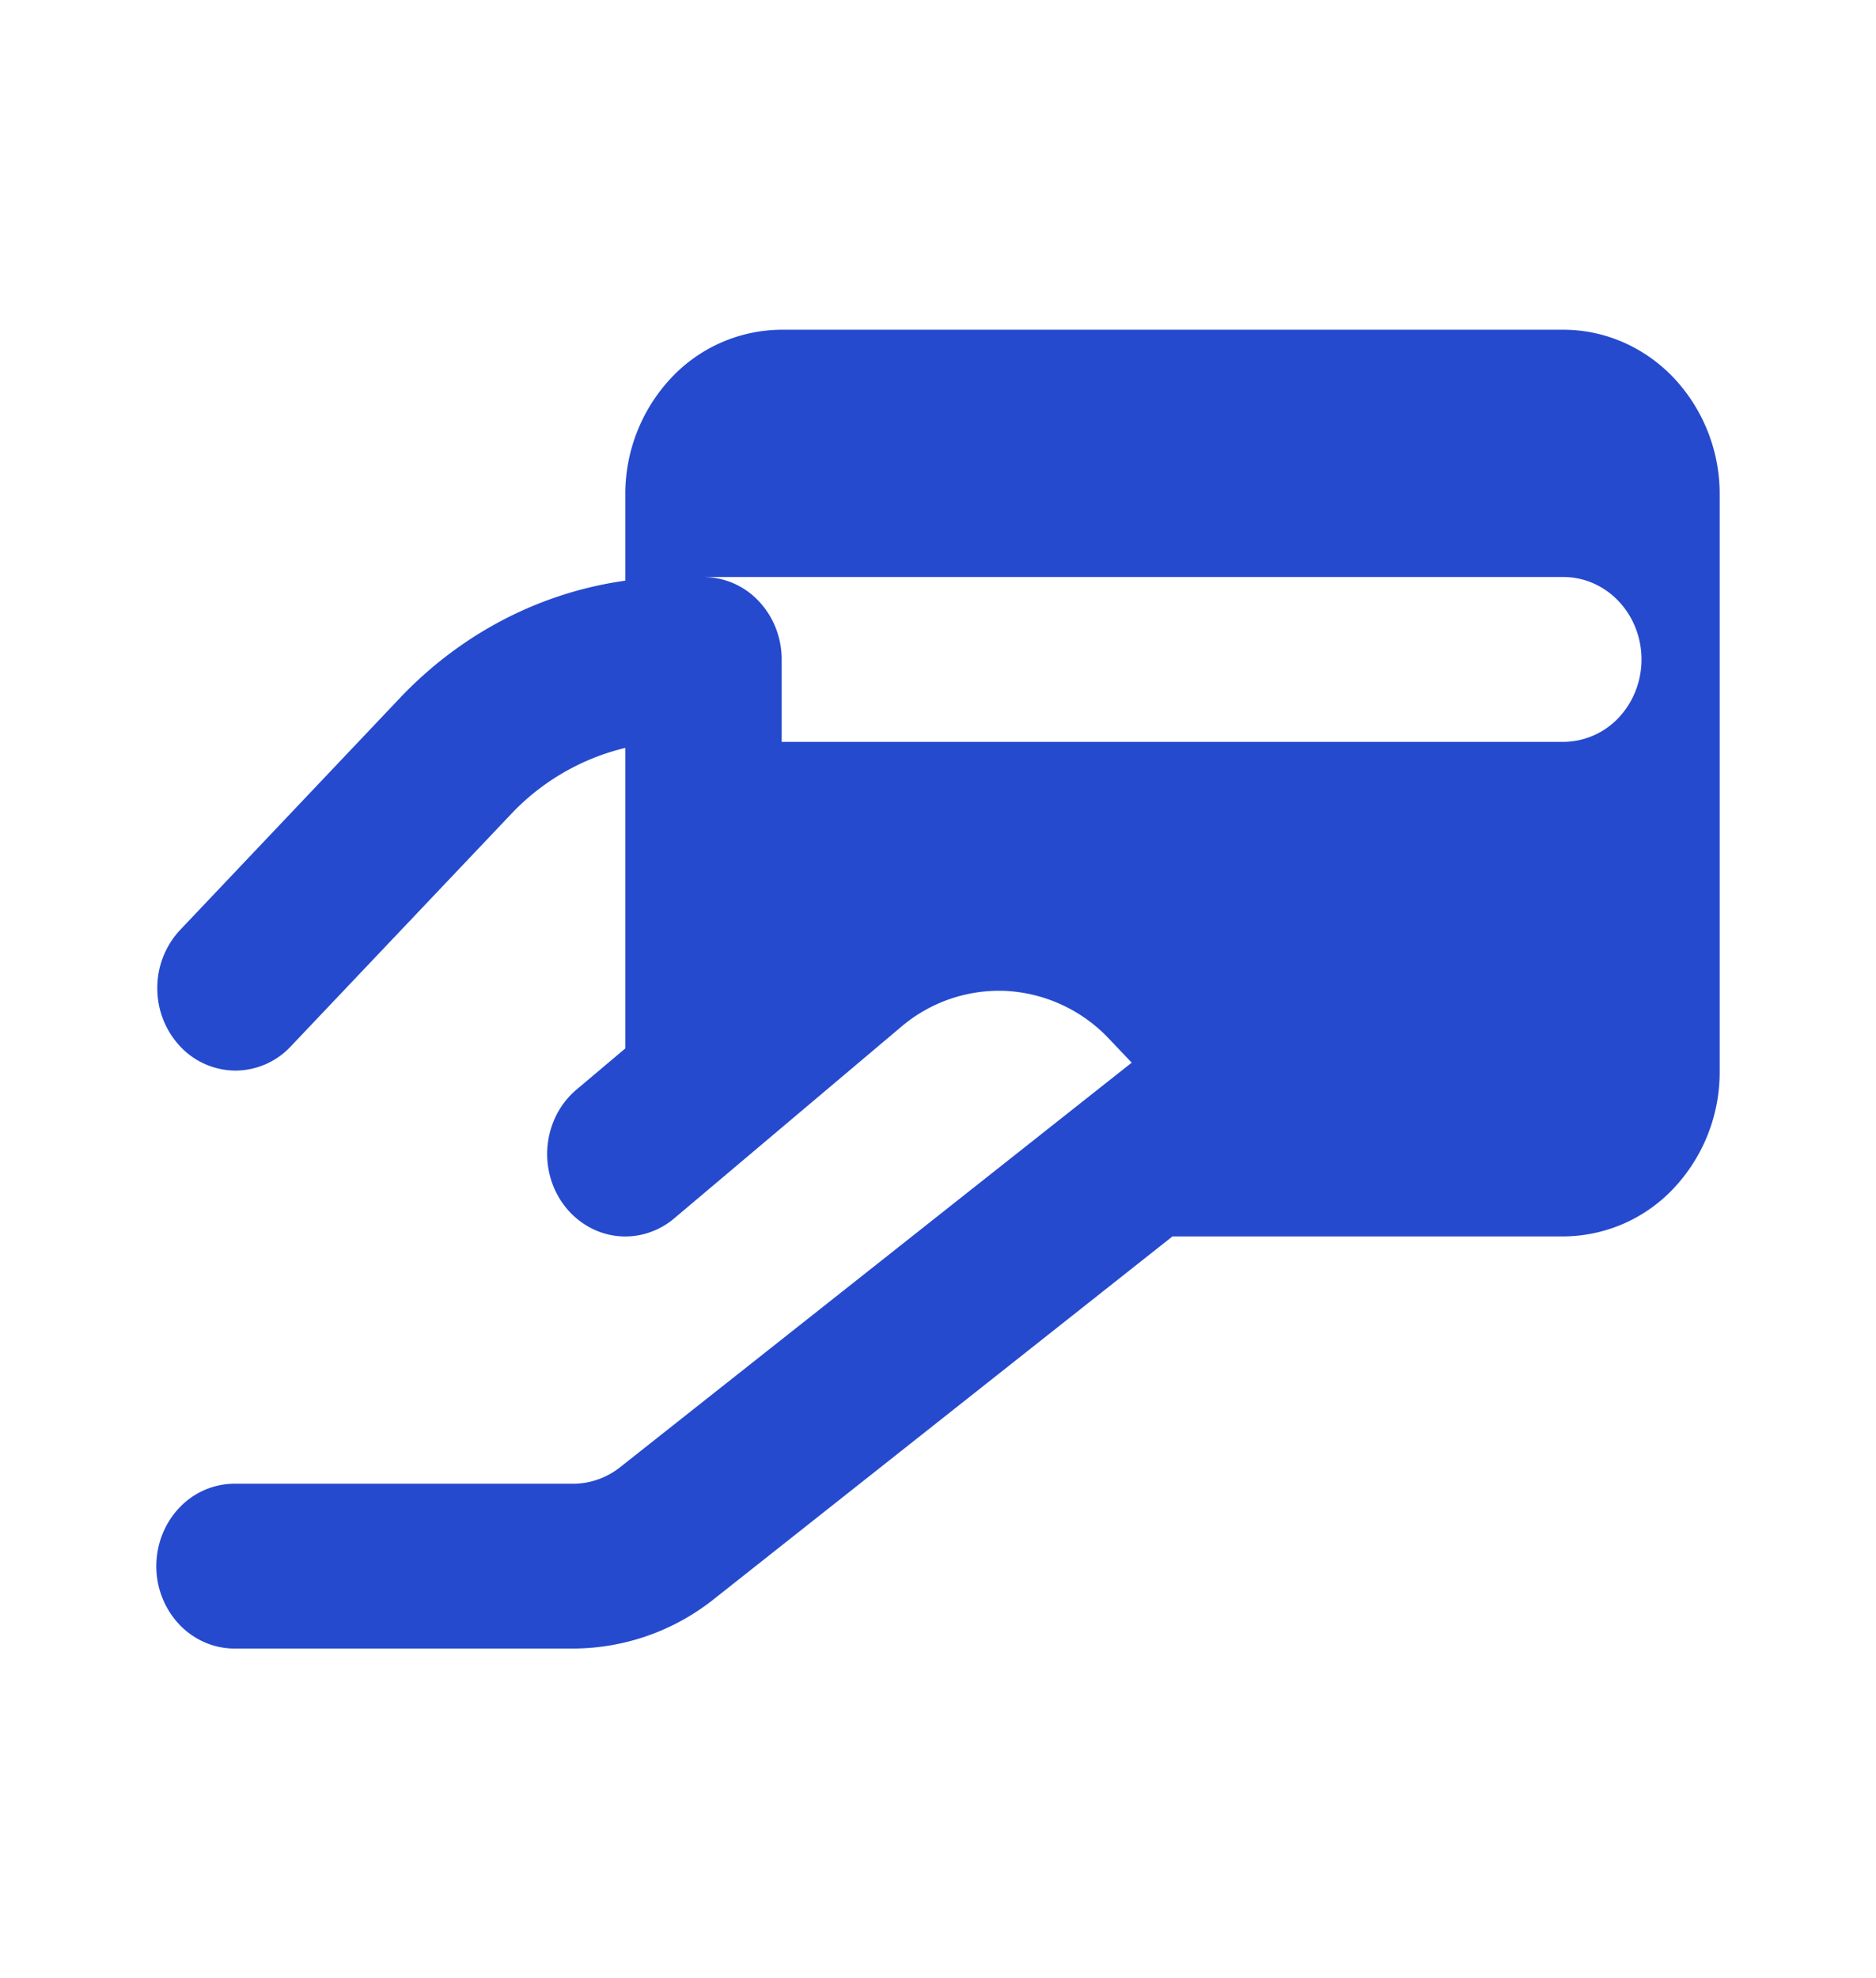 <svg xmlns="http://www.w3.org/2000/svg" width="55" height="58" fill="none" viewBox="0 0 55 58">
  <path fill="#254ACE" fill-rule="evenodd" d="M18.333 14.5a4.97 4.97 0 0 1 1.343-3.418 4.466 4.466 0 0 1 3.24-1.415h22.917c1.216 0 2.382.509 3.241 1.415a4.97 4.97 0 0 1 1.343 3.418v16.917a4.97 4.97 0 0 1-1.343 3.417 4.466 4.466 0 0 1-3.24 1.416h-11.46L20.93 46.883a6.644 6.644 0 0 1-4.125 1.45h-9.93c-.608 0-1.19-.254-1.62-.707a2.485 2.485 0 0 1-.672-1.71c0-.64.242-1.255.672-1.708a2.233 2.233 0 0 1 1.62-.708h9.93c.496 0 .978-.17 1.375-.483l14.999-11.861-.656-.691a4.48 4.48 0 0 0-2.987-1.41 4.427 4.427 0 0 0-3.118 1.052l-6.652 5.614a2.253 2.253 0 0 1-.794.434 2.177 2.177 0 0 1-1.744-.204 2.326 2.326 0 0 1-.684-.607 2.465 2.465 0 0 1-.412-.837 2.545 2.545 0 0 1 .193-1.84 2.39 2.39 0 0 1 .576-.721l1.432-1.208v-8.811a6.783 6.783 0 0 0-3.355 1.947L8.495 30.71a2.23 2.23 0 0 1-1.612.678 2.234 2.234 0 0 1-1.6-.708 2.484 2.484 0 0 1-.671-1.688 2.489 2.489 0 0 1 .643-1.7l6.478-6.836c1.783-1.878 4.102-3.084 6.6-3.432V14.5Zm4.584 7.25v-2.417c0-.64-.242-1.255-.672-1.708a2.233 2.233 0 0 0-1.62-.708h25.208c.608 0 1.191.254 1.62.708.43.453.672 1.067.672 1.708s-.241 1.256-.671 1.71a2.233 2.233 0 0 1-1.62.707H22.916Z" clip-rule="evenodd"/>
</svg>
